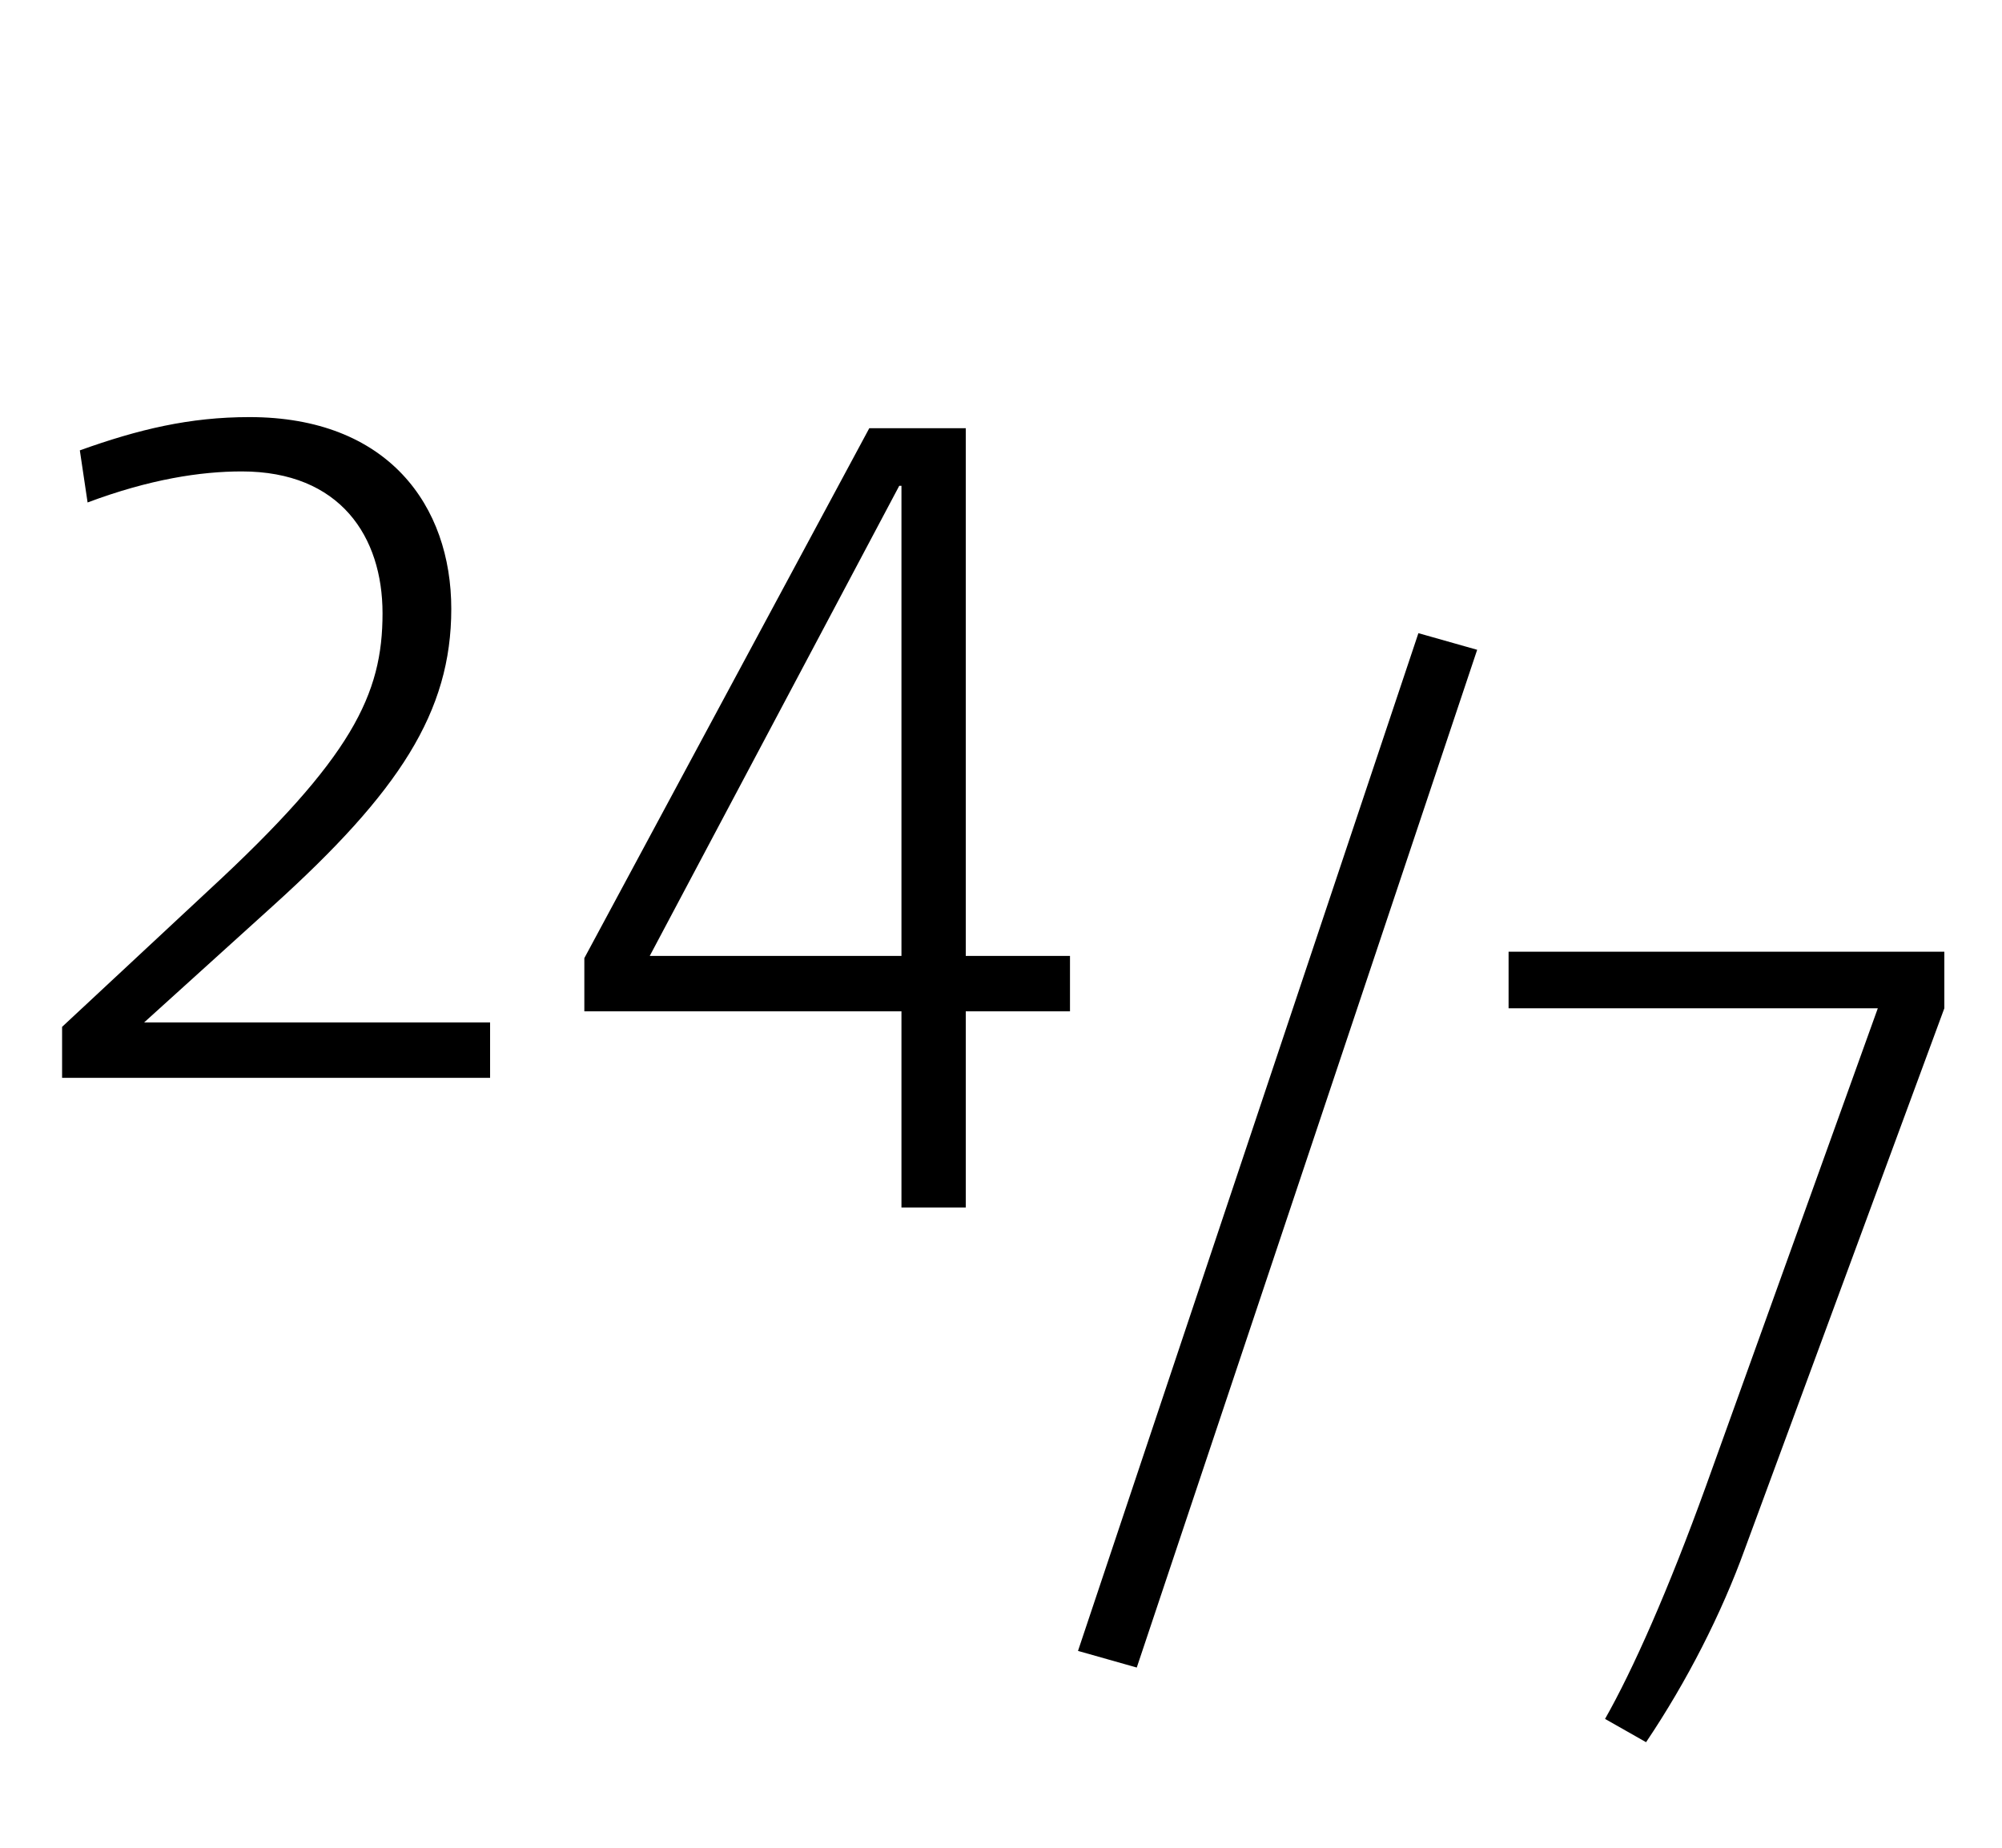 <svg width="65" height="60" viewBox="0 0 65 60" fill="none" xmlns="http://www.w3.org/2000/svg"><path d="M15.912 35v-1.8H4.68l4.176-3.78c4.104-3.708 5.796-6.3 5.796-9.648S12.6 13.544 8.1 13.544c-1.944 0-3.6.396-5.508 1.08l.252 1.692c2.016-.756 3.672-1.008 5.004-1.008 3.204 0 4.572 2.124 4.572 4.608 0 2.628-.972 4.68-5.652 9l-4.752 4.428V35h13.896zm15.444 4.212V32.84h3.384v-1.8h-3.384V13.904h-3.132l-9.252 17.208v1.728h10.296v6.372h2.088zm-2.088-8.172h-8.172l8.1-15.264h.072V31.04zm7.64 23.108L47.96 21.1l-1.908-.54L35 53.608l1.908.54zm16.536 2.424c1.332-1.98 2.448-4.176 3.204-6.264l6.48-17.568v-1.836H48.98v1.836h11.988l-5.58 15.516c-1.224 3.384-2.376 5.976-3.276 7.56l1.332.756z" fill="#000"/></svg>